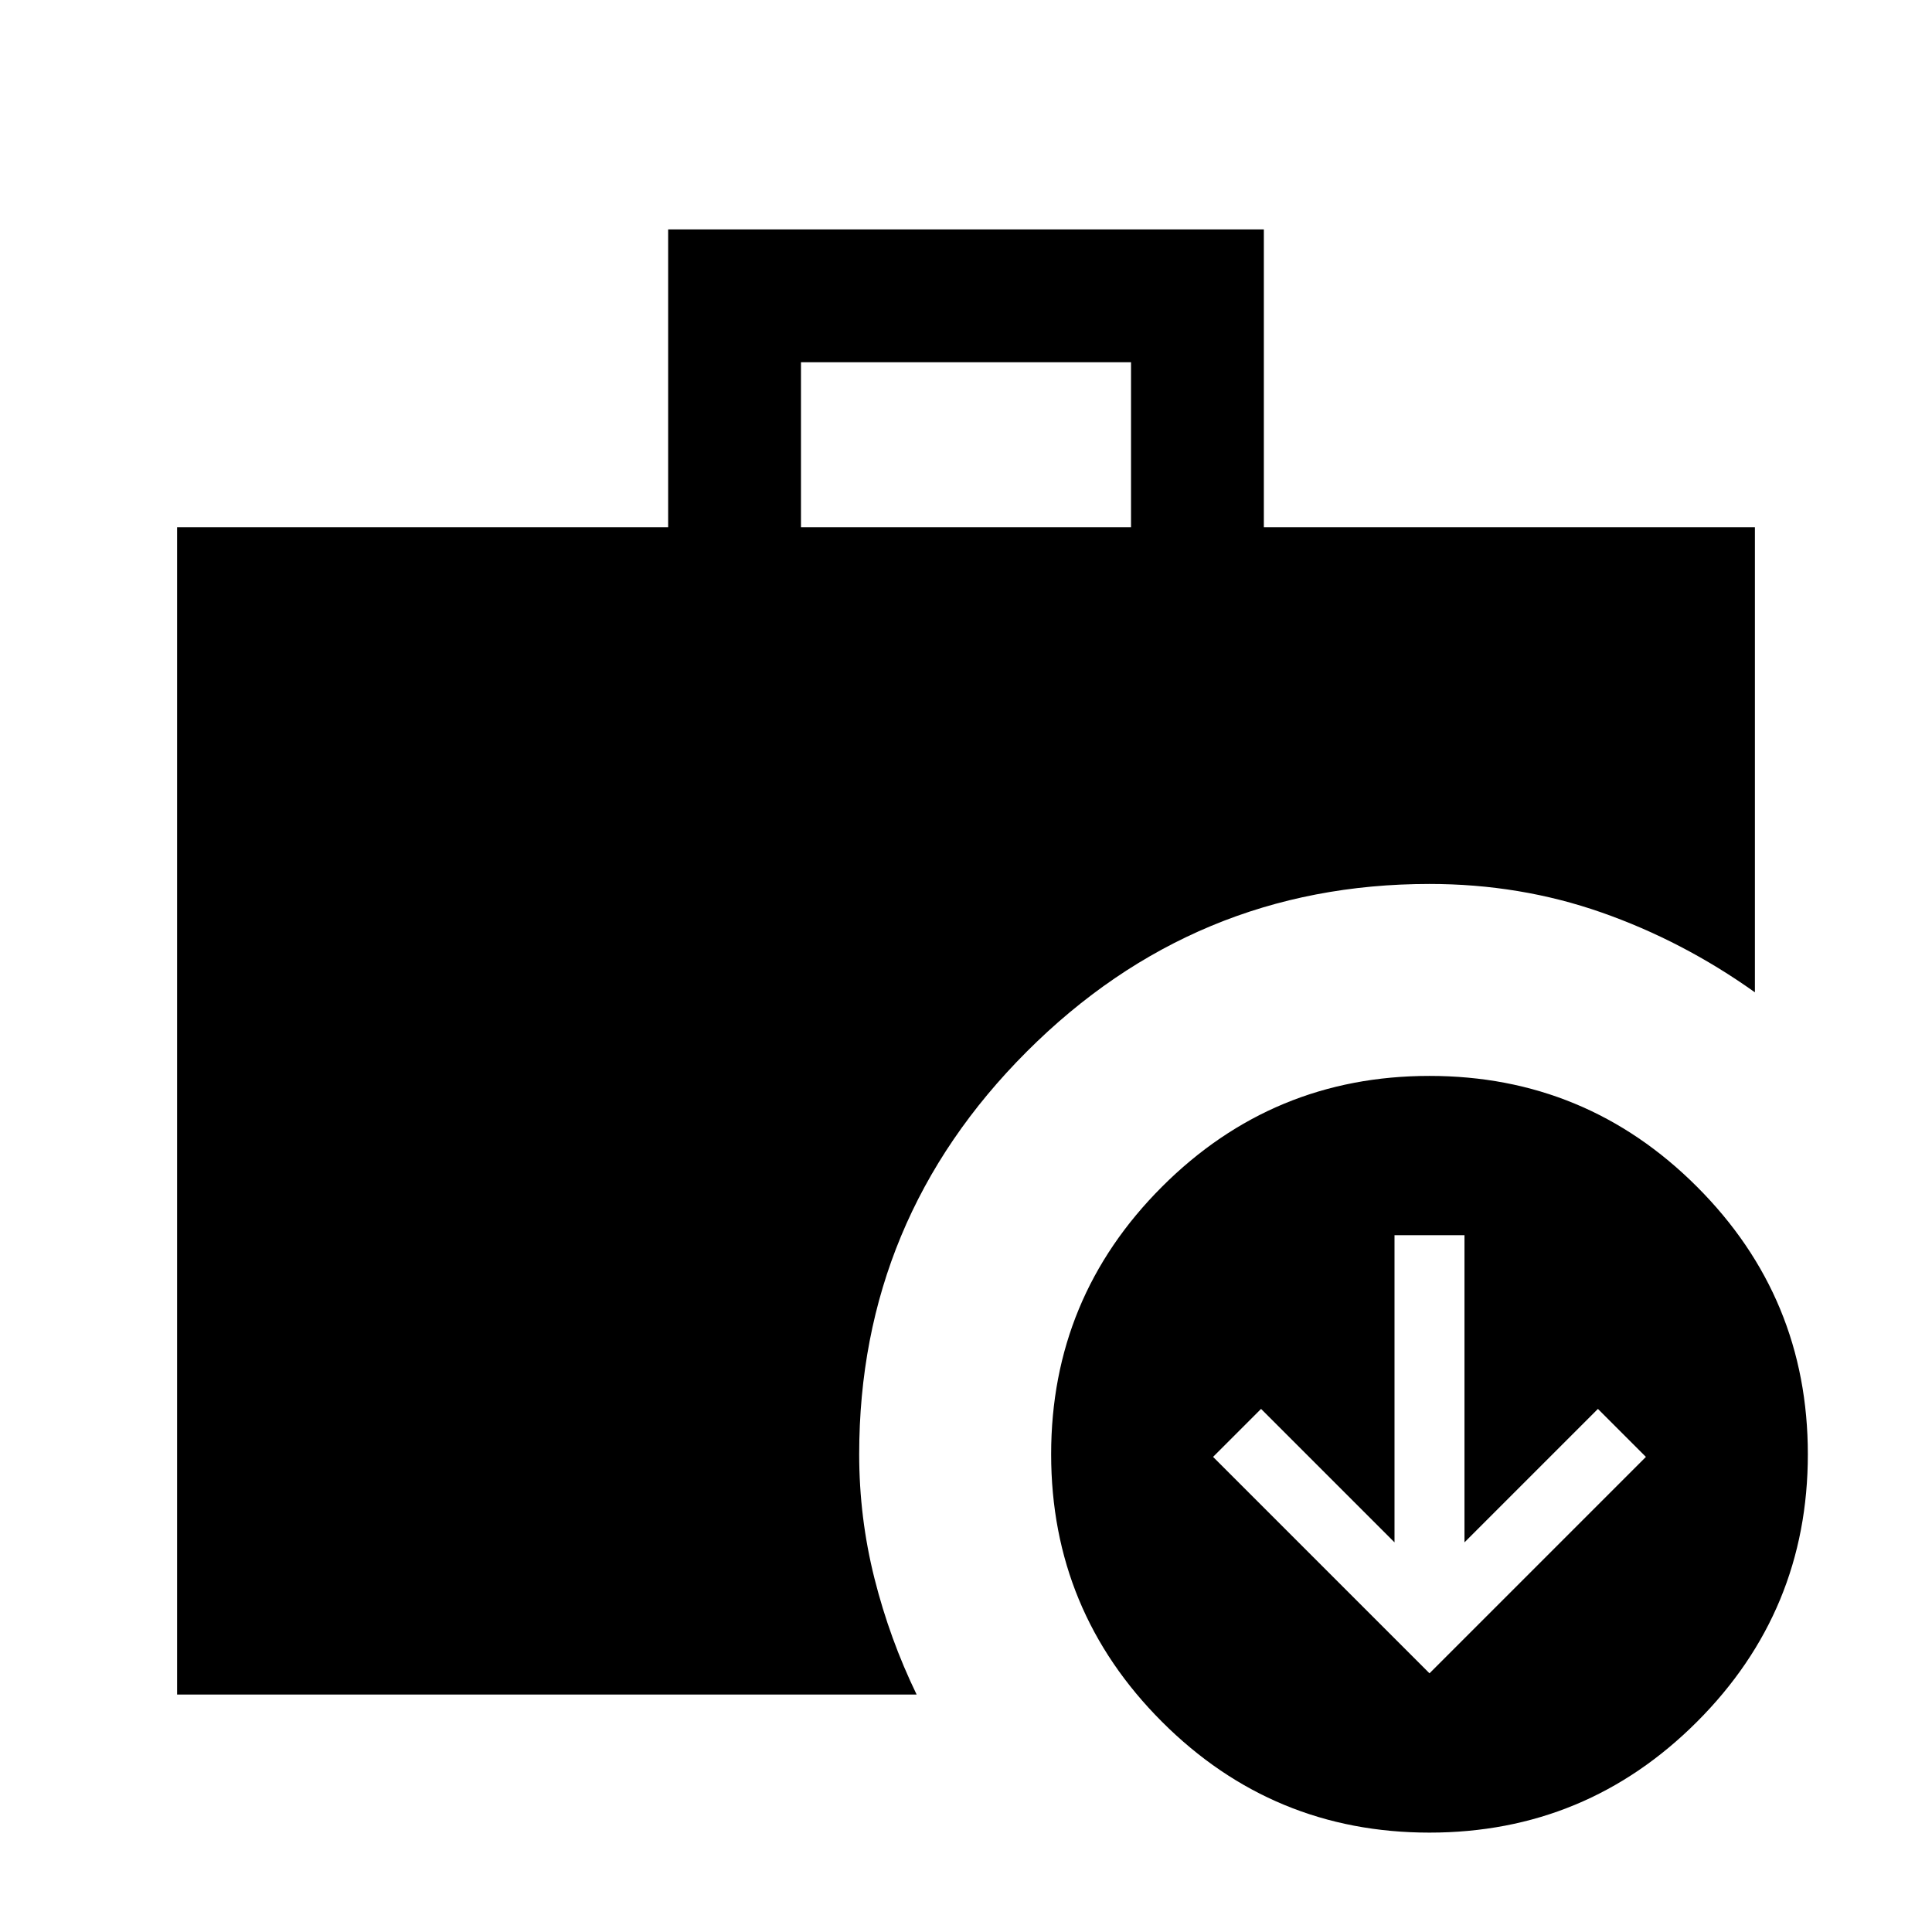 <svg xmlns="http://www.w3.org/2000/svg" height="24" viewBox="0 -960 960 960" width="24"><path d="m710.308-128.538 107.538-107.539L794-259.923l-66.308 66.308v-152.616h-34.769v152.616l-66.308-66.308-23.846 23.846 107.539 107.539ZM398-698h164v-82H398v82ZM710.308-49.384q-77.847 0-132.923-55.077-55.078-55.077-55.078-132.924 0-77.846 55.078-132.923 55.076-55.077 132.923-55.077 77.846 0 132.923 55.077t55.077 132.923q0 77.847-55.077 132.924-55.077 55.077-132.923 55.077ZM88-118v-580h244v-148h296v148h244v231.077q-35.846-25.539-76.268-39.692-40.421-14.154-85.424-14.154-116.803 0-200.094 83.291t-83.291 200.093q0 31.521 7.577 61.645 7.577 30.125 20.961 57.74H88Z"/></svg>